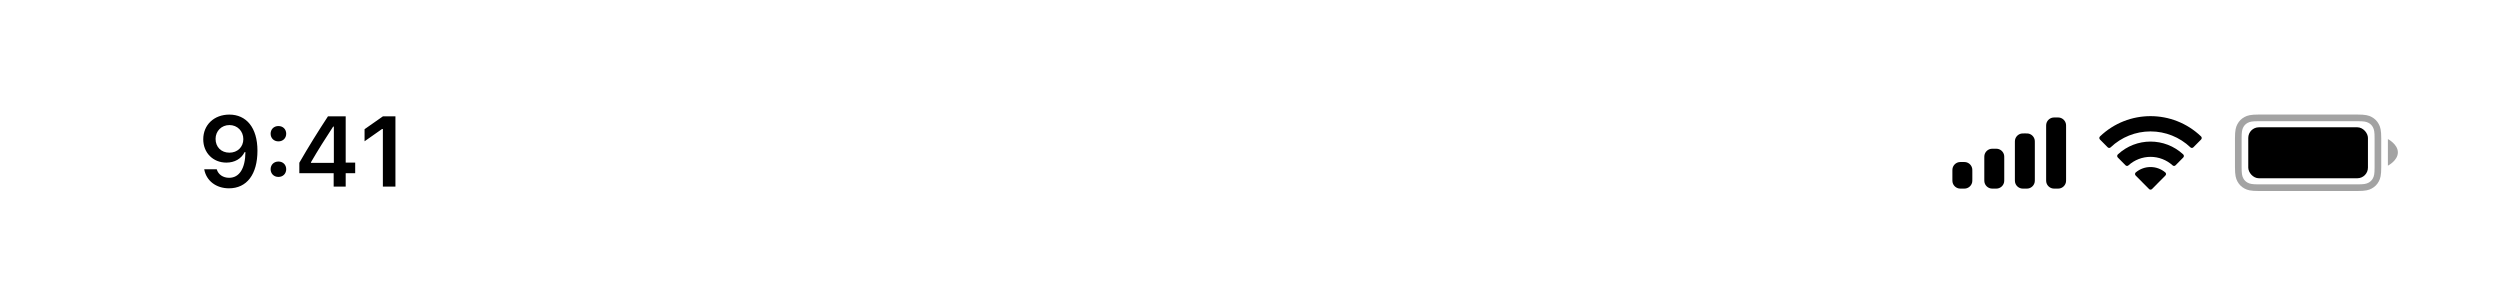 <svg width="376" height="45" viewBox="0 0 376 45" fill="none" xmlns="http://www.w3.org/2000/svg">
<path opacity="0.36" fill-rule="evenodd" clip-rule="evenodd" d="M339.728 17.227H354.549C355.797 17.227 356.25 17.357 356.706 17.601C357.163 17.845 357.521 18.203 357.765 18.66C358.009 19.116 358.139 19.569 358.139 20.817V25.138C358.139 26.386 358.009 26.838 357.765 27.295C357.521 27.751 357.163 28.109 356.706 28.353C356.25 28.597 355.797 28.727 354.549 28.727H339.728C338.48 28.727 338.027 28.597 337.571 28.353C337.115 28.109 336.757 27.751 336.513 27.295C336.269 26.838 336.139 26.386 336.139 25.138V20.817C336.139 19.569 336.269 19.116 336.513 18.66C336.757 18.203 337.115 17.845 337.571 17.601C338.027 17.357 338.48 17.227 339.728 17.227ZM339.728 18.227C338.741 18.227 338.397 18.294 338.043 18.483C337.761 18.634 337.545 18.849 337.394 19.131C337.205 19.485 337.139 19.83 337.139 20.817V25.138C337.139 26.125 337.205 26.469 337.394 26.823C337.545 27.105 337.761 27.32 338.043 27.471C338.397 27.661 338.741 27.727 339.728 27.727H354.549C355.536 27.727 355.881 27.661 356.235 27.471C356.517 27.32 356.732 27.105 356.883 26.823C357.072 26.469 357.139 26.125 357.139 25.138V20.817C357.139 19.83 357.072 19.485 356.883 19.131C356.732 18.849 356.517 18.634 356.235 18.483C355.881 18.294 355.536 18.227 354.549 18.227H339.728ZM360.639 22.917C360.639 24.154 359.139 24.917 359.139 24.917V20.917C359.139 20.917 360.639 21.681 360.639 22.917Z" fill="black"/>
<rect x="338.139" y="19.144" width="18" height="7.667" rx="1.6" fill="black"/>
<path fill-rule="evenodd" clip-rule="evenodd" d="M323.439 19.764C325.674 19.764 327.823 20.622 329.442 22.162C329.564 22.281 329.759 22.279 329.879 22.158L331.045 20.982C331.105 20.921 331.139 20.838 331.139 20.752C331.138 20.665 331.103 20.583 331.042 20.522C326.792 16.449 320.086 16.449 315.836 20.522C315.774 20.583 315.739 20.665 315.739 20.751C315.738 20.838 315.772 20.921 315.833 20.982L316.999 22.158C317.119 22.279 317.314 22.281 317.436 22.162C319.055 20.622 321.205 19.764 323.439 19.764ZM323.439 23.591C324.667 23.591 325.851 24.047 326.761 24.871C326.884 24.988 327.078 24.986 327.198 24.865L328.362 23.689C328.423 23.627 328.457 23.544 328.456 23.457C328.456 23.37 328.42 23.287 328.357 23.226C325.586 20.648 321.295 20.648 318.523 23.226C318.461 23.287 318.425 23.37 318.424 23.457C318.423 23.544 318.458 23.627 318.519 23.689L319.683 24.865C319.803 24.986 319.997 24.988 320.12 24.871C321.029 24.048 322.212 23.591 323.439 23.591ZM325.677 26.398C325.739 26.337 325.773 26.253 325.772 26.166C325.77 26.079 325.732 25.996 325.667 25.938C324.381 24.85 322.497 24.85 321.211 25.938C321.146 25.996 321.109 26.079 321.107 26.166C321.105 26.253 321.139 26.337 321.201 26.398L323.216 28.431C323.275 28.491 323.355 28.524 323.439 28.524C323.523 28.524 323.604 28.491 323.663 28.431L325.677 26.398Z" fill="black"/>
<path fill-rule="evenodd" clip-rule="evenodd" d="M307.762 18.633C307.739 18.749 307.739 18.888 307.739 19.167V26.867C307.739 27.146 307.739 27.285 307.762 27.401C307.856 27.877 308.229 28.249 308.705 28.344C308.82 28.367 308.96 28.367 309.239 28.367C309.517 28.367 309.657 28.367 309.773 28.344C310.249 28.249 310.621 27.877 310.716 27.401C310.739 27.285 310.739 27.146 310.739 26.867V19.167C310.739 18.888 310.739 18.749 310.716 18.633C310.621 18.157 310.249 17.785 309.773 17.69C309.657 17.667 309.517 17.667 309.239 17.667C308.96 17.667 308.82 17.667 308.705 17.69C308.229 17.785 307.856 18.157 307.762 18.633ZM303.039 21.567C303.039 21.288 303.039 21.149 303.062 21.033C303.156 20.557 303.529 20.185 304.005 20.09C304.12 20.067 304.26 20.067 304.539 20.067C304.817 20.067 304.957 20.067 305.073 20.09C305.549 20.185 305.921 20.557 306.016 21.033C306.039 21.149 306.039 21.288 306.039 21.567V26.867C306.039 27.146 306.039 27.285 306.016 27.401C305.921 27.877 305.549 28.249 305.073 28.344C304.957 28.367 304.817 28.367 304.539 28.367C304.26 28.367 304.12 28.367 304.005 28.344C303.529 28.249 303.156 27.877 303.062 27.401C303.039 27.285 303.039 27.146 303.039 26.867V21.567ZM298.462 23.333C298.439 23.449 298.439 23.588 298.439 23.867V26.867C298.439 27.146 298.439 27.285 298.462 27.401C298.556 27.877 298.929 28.249 299.405 28.344C299.52 28.367 299.66 28.367 299.939 28.367C300.217 28.367 300.357 28.367 300.473 28.344C300.949 28.249 301.321 27.877 301.416 27.401C301.439 27.285 301.439 27.146 301.439 26.867V23.867C301.439 23.588 301.439 23.449 301.416 23.333C301.321 22.857 300.949 22.485 300.473 22.39C300.357 22.367 300.217 22.367 299.939 22.367C299.66 22.367 299.52 22.367 299.405 22.39C298.929 22.485 298.556 22.857 298.462 23.333ZM293.662 25.333C293.639 25.449 293.639 25.588 293.639 25.867V26.867C293.639 27.146 293.639 27.285 293.662 27.401C293.756 27.877 294.129 28.249 294.605 28.344C294.72 28.367 294.86 28.367 295.139 28.367C295.417 28.367 295.557 28.367 295.673 28.344C296.149 28.249 296.521 27.877 296.616 27.401C296.639 27.285 296.639 27.146 296.639 26.867V25.867C296.639 25.588 296.639 25.449 296.616 25.333C296.521 24.857 296.149 24.485 295.673 24.39C295.557 24.367 295.417 24.367 295.139 24.367C294.86 24.367 294.72 24.367 294.605 24.39C294.129 24.485 293.756 24.857 293.662 25.333Z" fill="black"/>
<path d="M34.436 28.323C37.124 28.323 38.721 26.221 38.721 22.662C38.721 19.168 37.022 17.235 34.495 17.235C32.195 17.235 30.569 18.78 30.569 20.948C30.569 22.977 32.034 24.456 34.048 24.456C35.286 24.456 36.289 23.885 36.787 22.882H36.912C36.89 25.328 36.003 26.741 34.458 26.741C33.55 26.741 32.825 26.251 32.598 25.46H30.715C31.023 27.188 32.502 28.323 34.436 28.323ZM34.502 22.962C33.272 22.962 32.422 22.113 32.422 20.889C32.422 19.71 33.315 18.809 34.509 18.809C35.703 18.809 36.597 19.725 36.597 20.926C36.597 22.105 35.725 22.962 34.502 22.962ZM41.874 26.61C42.569 26.61 43.045 26.112 43.045 25.452C43.045 24.786 42.569 24.295 41.874 24.295C41.185 24.295 40.702 24.786 40.702 25.452C40.702 26.112 41.185 26.61 41.874 26.61ZM41.874 21.263C42.569 21.263 43.045 20.772 43.045 20.113C43.045 19.447 42.569 18.956 41.874 18.956C41.185 18.956 40.702 19.447 40.702 20.113C40.702 20.772 41.185 21.263 41.874 21.263ZM50.183 28.067H51.992V26.053H53.42V24.456H51.992V17.498H49.326C47.89 19.681 46.389 22.091 45.019 24.478V26.053H50.183V28.067ZM46.77 24.398C47.802 22.618 49.026 20.677 50.109 19.036H50.212V24.5H46.77V24.398ZM57.584 28.067H59.473V17.498H57.591L54.83 19.432V21.248L57.459 19.403H57.584V28.067Z" fill="black"/>
</svg>
